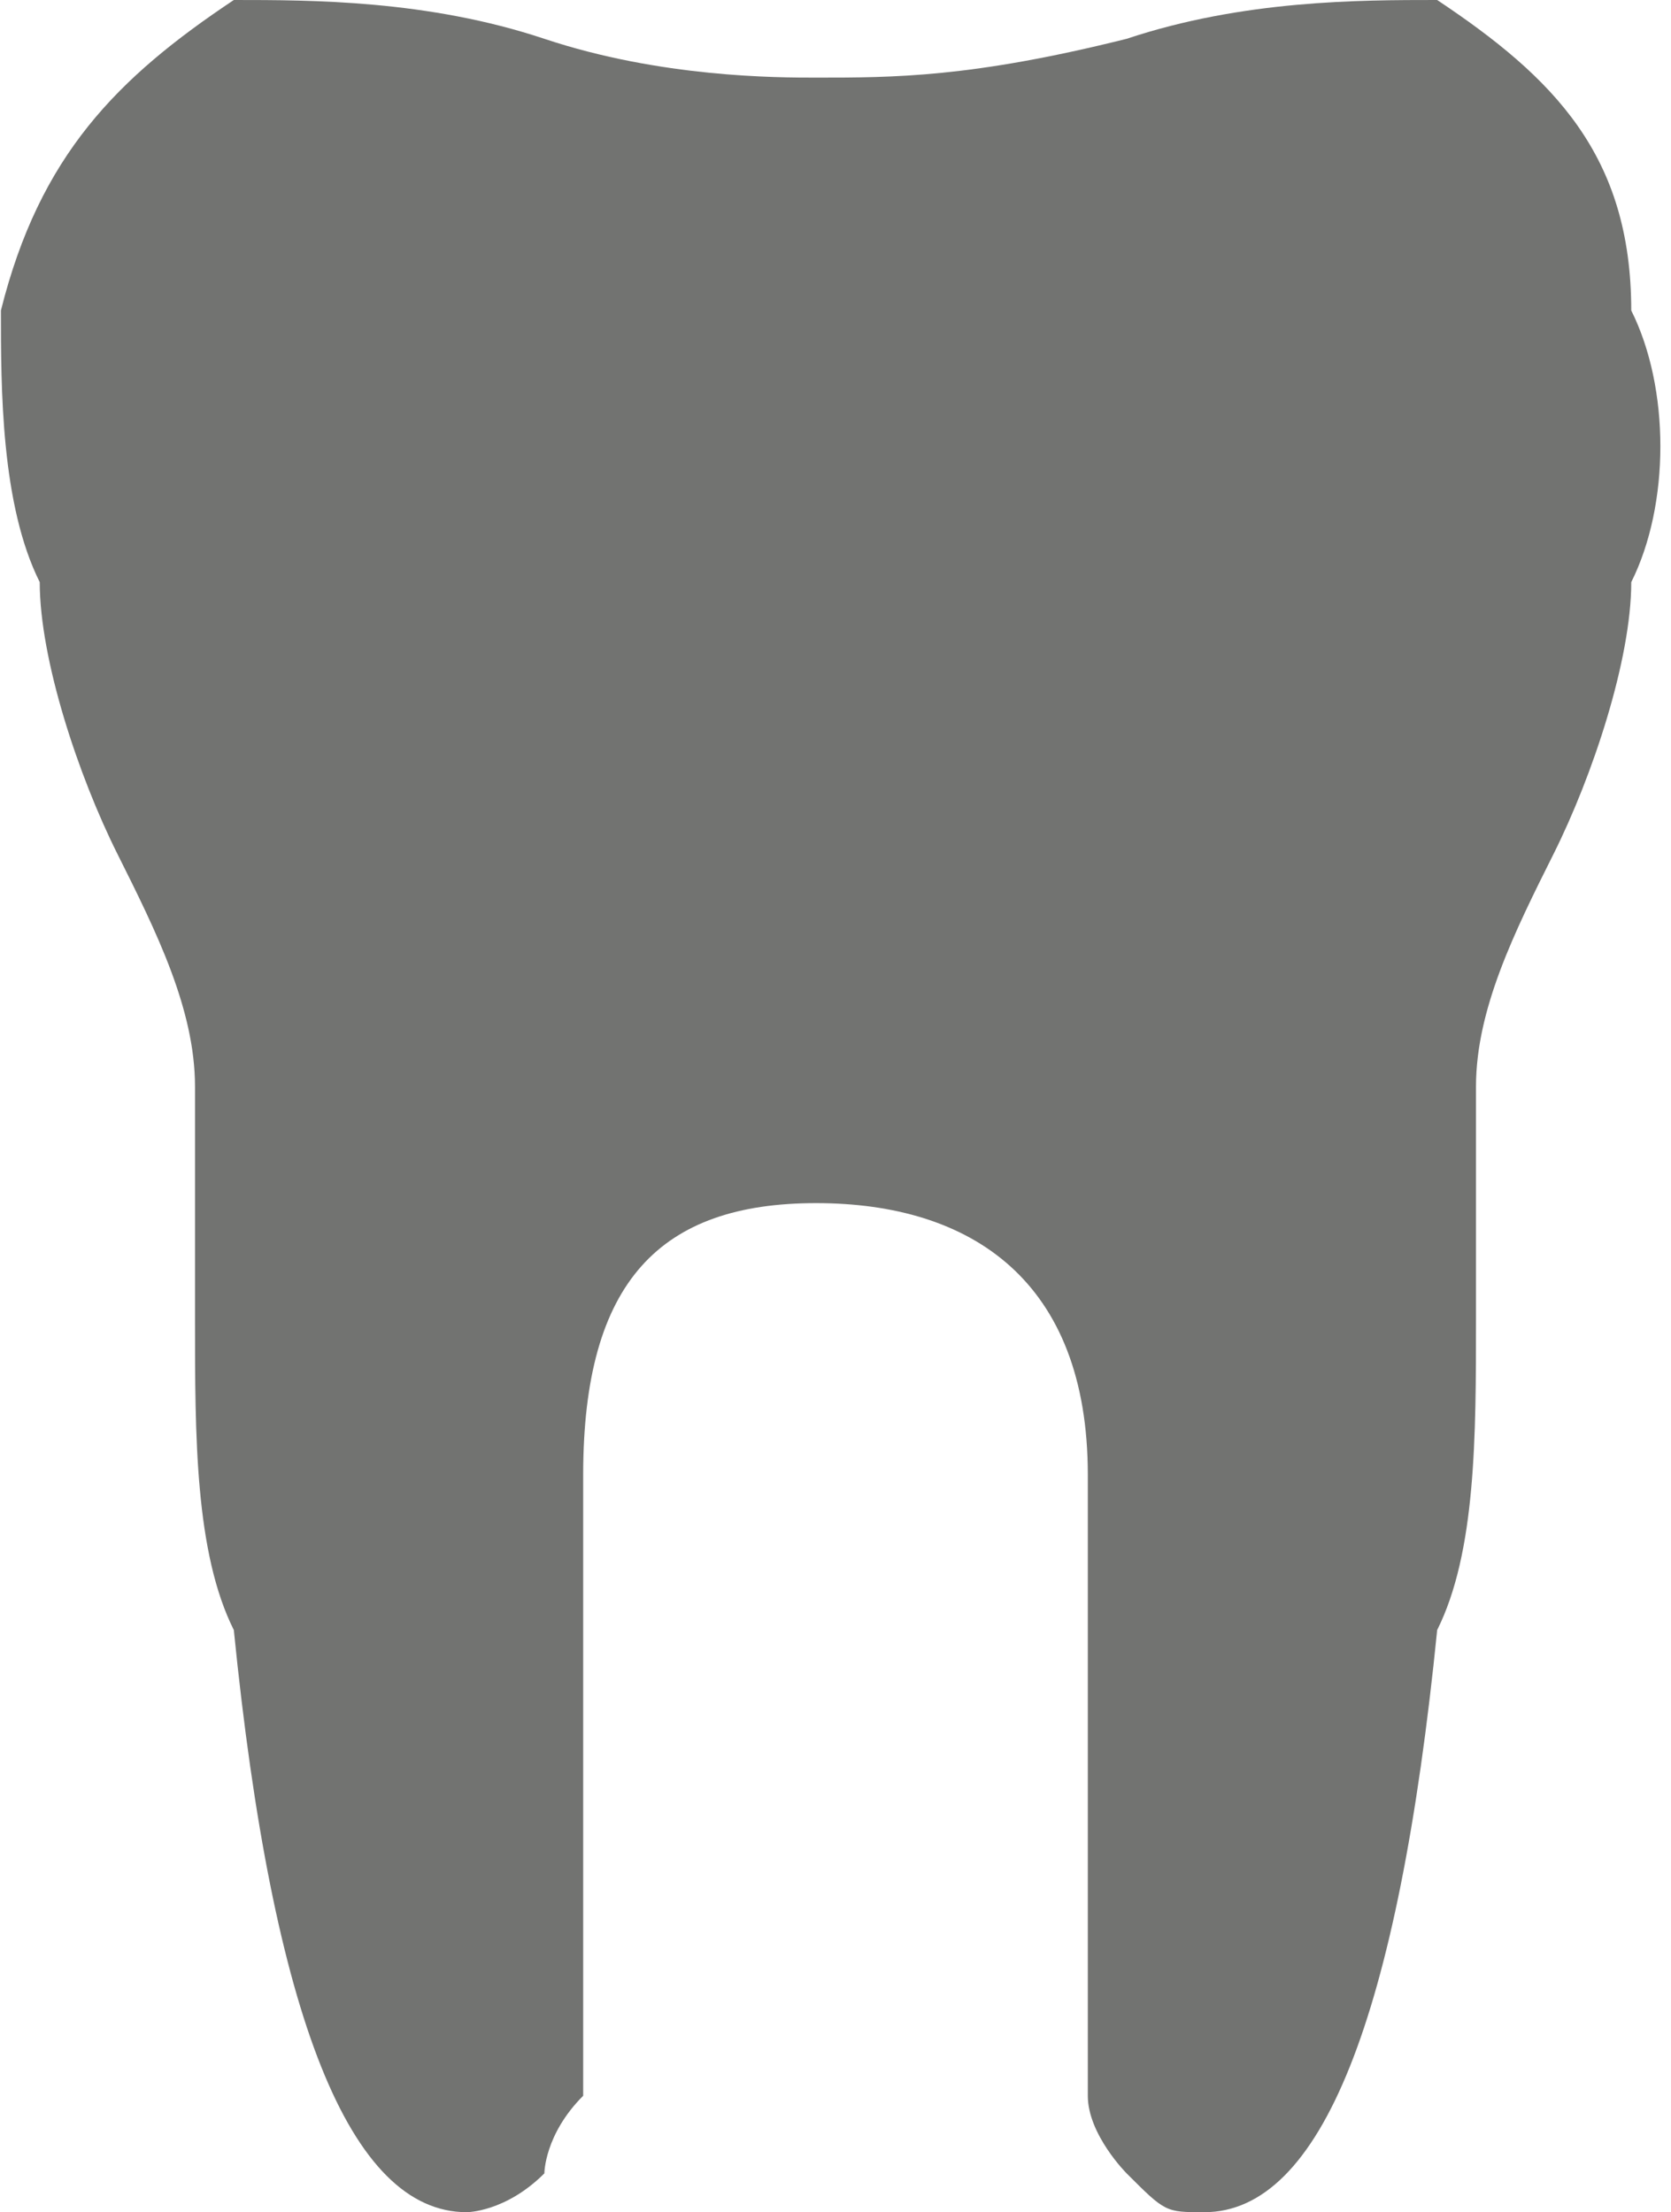 <?xml version="1.0" encoding="UTF-8"?>
<!DOCTYPE svg PUBLIC "-//W3C//DTD SVG 1.1//EN" "http://www.w3.org/Graphics/SVG/1.1/DTD/svg11.dtd">
<!-- Creator: CorelDRAW X8 -->
<svg xmlns="http://www.w3.org/2000/svg" xml:space="preserve" width="0.651in" height="0.862in" version="1.1" style="shape-rendering:geometricPrecision; text-rendering:geometricPrecision; image-rendering:optimizeQuality; fill-rule:evenodd; clip-rule:evenodd"
viewBox="0 0 43 57"
 xmlns:xlink="http://www.w3.org/1999/xlink">
 <defs>
  <style type="text/css">
   <![CDATA[
    .fil0 {fill:#727371;fill-rule:nonzero}
   ]]>
  </style>
 </defs>
 <g id="Layer_x0020_1">

  <path class="fil0" d="M42 8c1,2 1,5 0,7 0,2 -1,5 -2,7 -1,2 -2,4 -2,6 0,1 0,2 0,6 0,3 0,6 -1,8 -1,10 -3,15 -6,15 -1,0 -1,0 -2,-1 0,0 -1,-1 -1,-2 0,0 0,-1 0,-2 0,-1 0,-2 0,-3 0,-1 0,-2 0,-3 0,-1 0,-2 0,-3 0,-2 0,-4 0,-5 0,-5 -3,-7 -7,-7 -4,0 -6,2 -6,7 0,1 0,3 0,5 0,1 0,2 0,3 0,1 0,2 0,3 0,1 0,2 0,3 0,1 0,2 0,2 -1,1 -1,2 -1,2 -1,1 -2,1 -2,1 -3,0 -5,-5 -6,-15 -1,-2 -1,-5 -1,-8 0,-3 0,-5 0,-6 0,-2 -1,-4 -2,-6 -1,-2 -2,-5 -2,-7 -1,-2 -1,-5 -1,-7 1,-4 3,-6 6,-8 2,0 5,0 8,1 3,1 6,1 7,1 2,0 4,0 8,-1 3,-1 6,-1 8,-1 3,2 5,4 5,8l0 0z"/>
 </g>
</svg>
